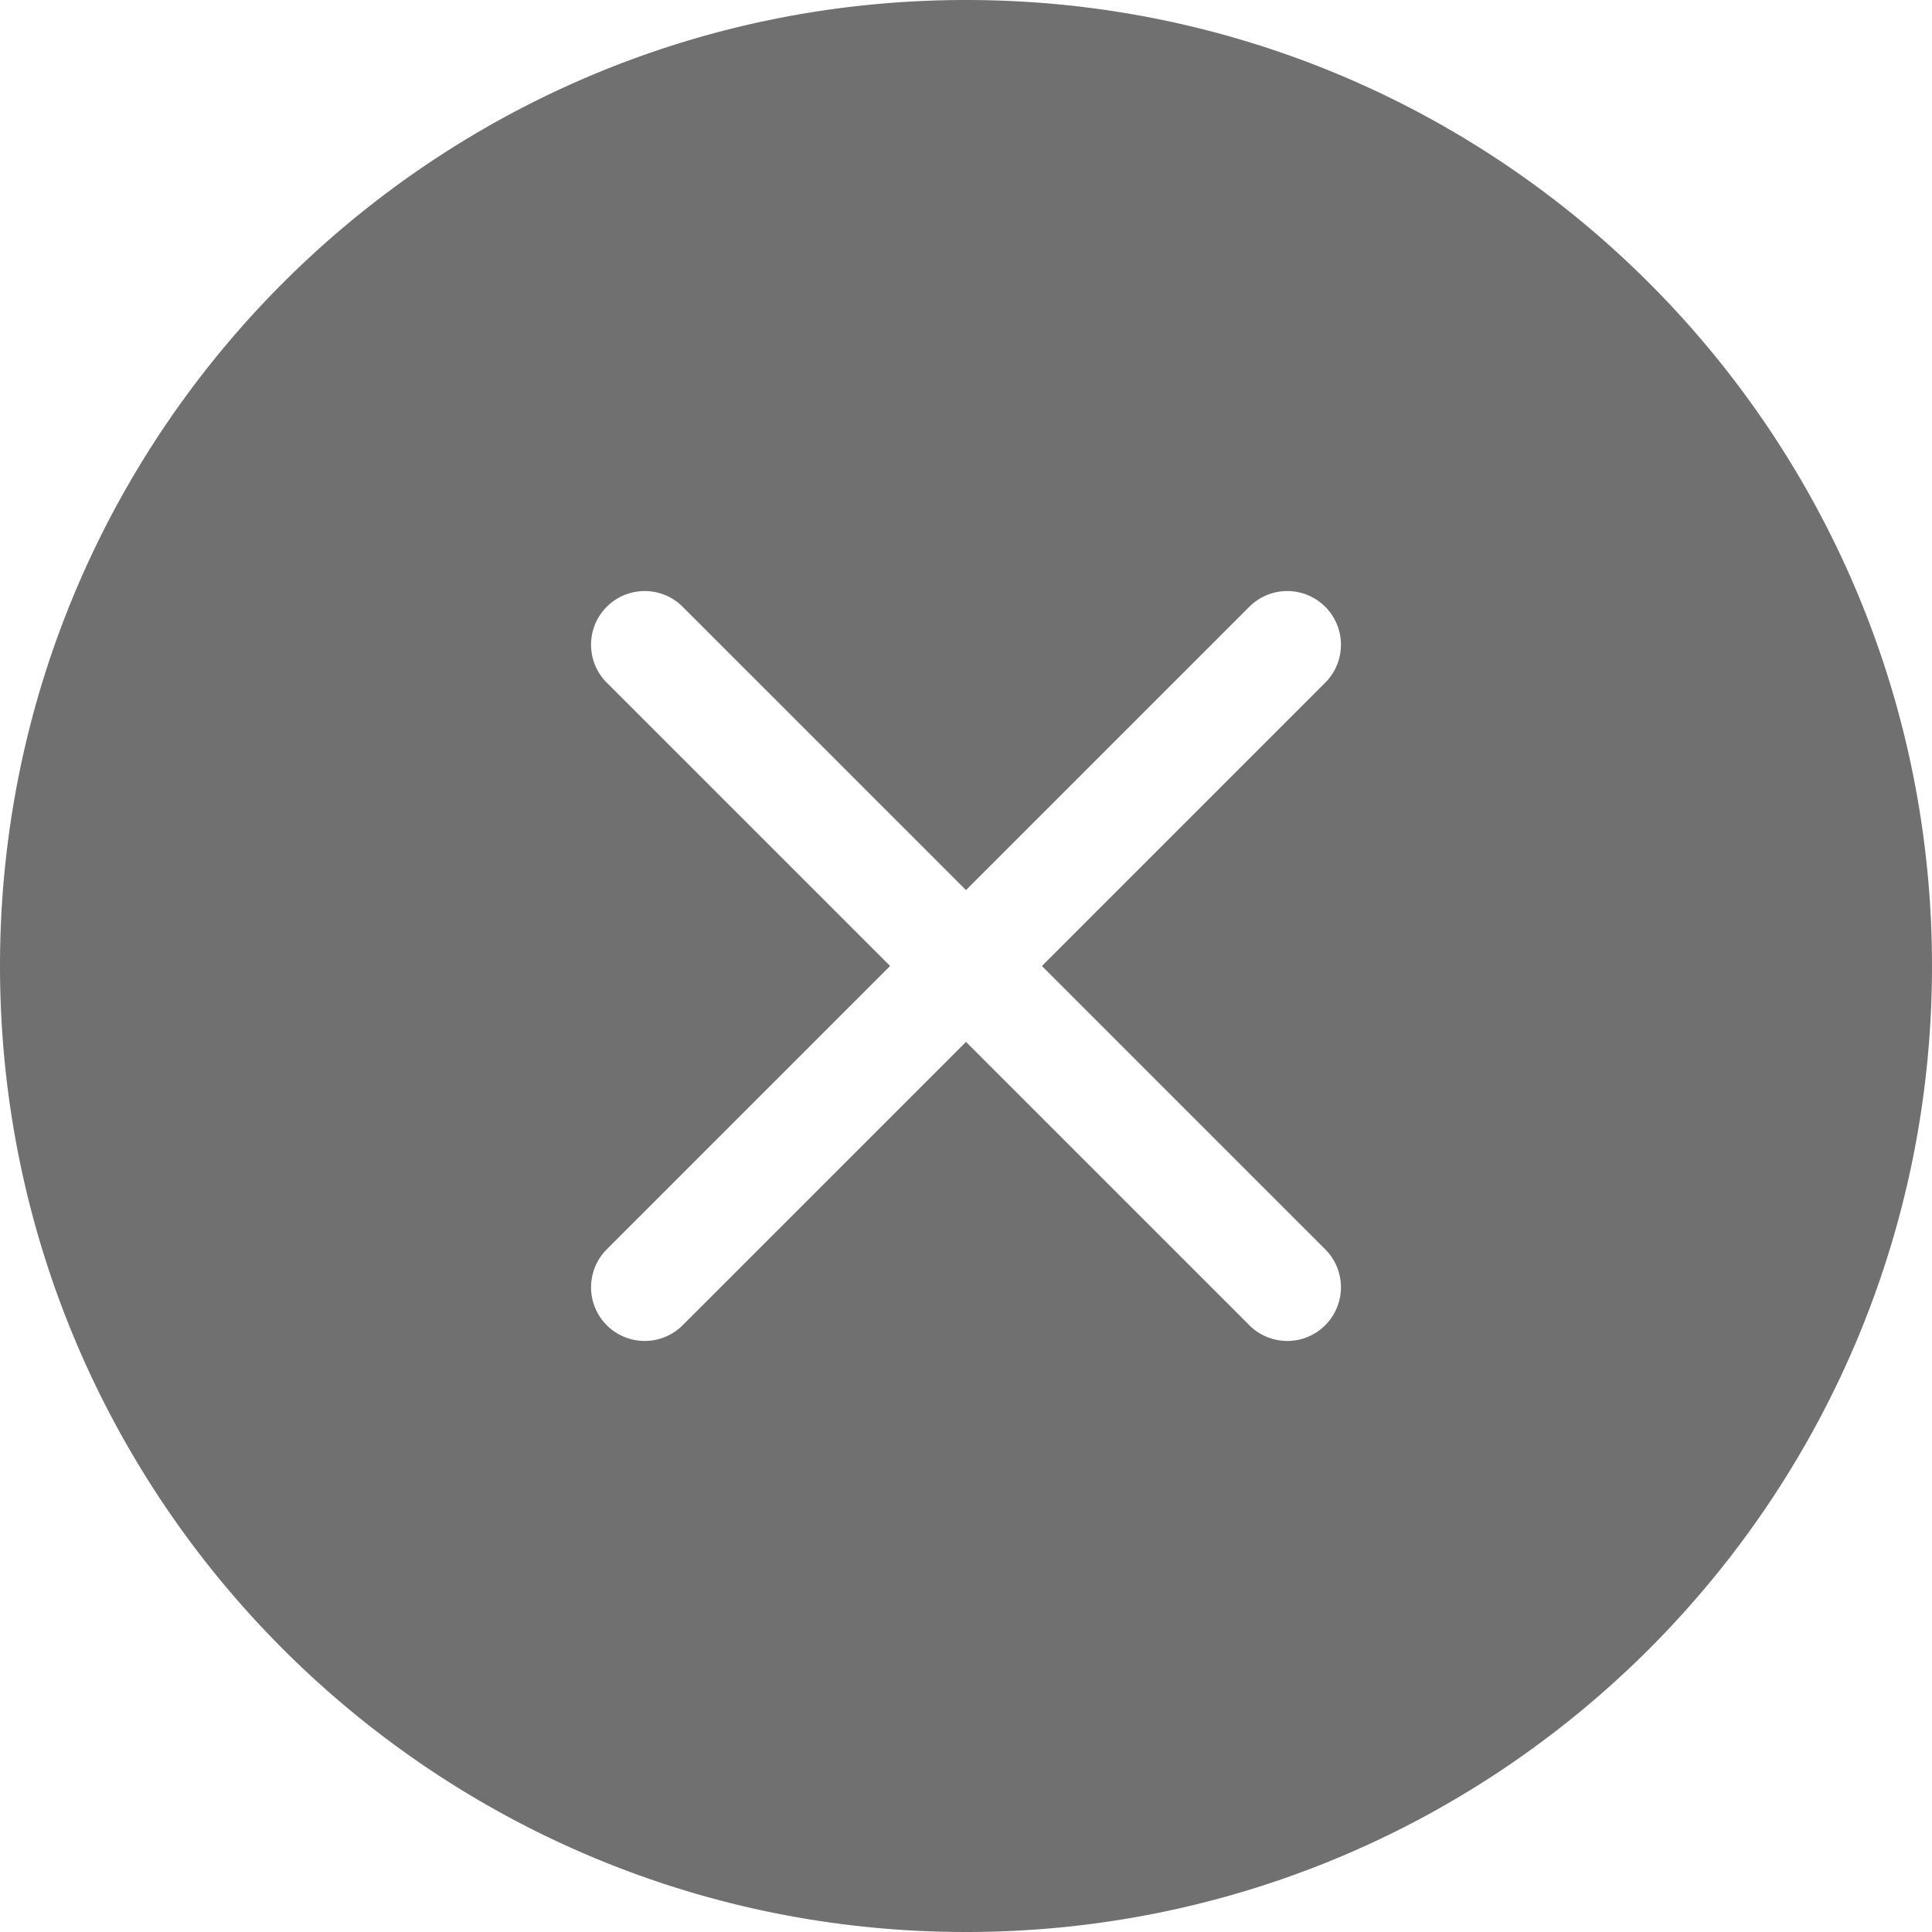 <svg t="1643940334854" class="icon" viewBox="0 0 1024 1024" version="1.1" xmlns="http://www.w3.org/2000/svg" p-id="3735" width="200" height="200"><path d="M512 1024C229.232 1024 0 794.768 0 512 0 229.232 229.232 0 512 0c282.768 0 512 229.232 512 512 0 282.768-229.232 512-512 512z m0-552.224l-150.56-150.56a28.448 28.448 0 0 0-40.224 40.224l150.56 150.56-150.56 150.56a28.448 28.448 0 0 0 40.224 40.224l150.56-150.56 150.56 150.56a28.448 28.448 0 0 0 40.224-40.224L552.224 512l150.56-150.56a28.448 28.448 0 0 0-40.224-40.224L512 471.776z" p-id="3736" fill="#707070"></path></svg>